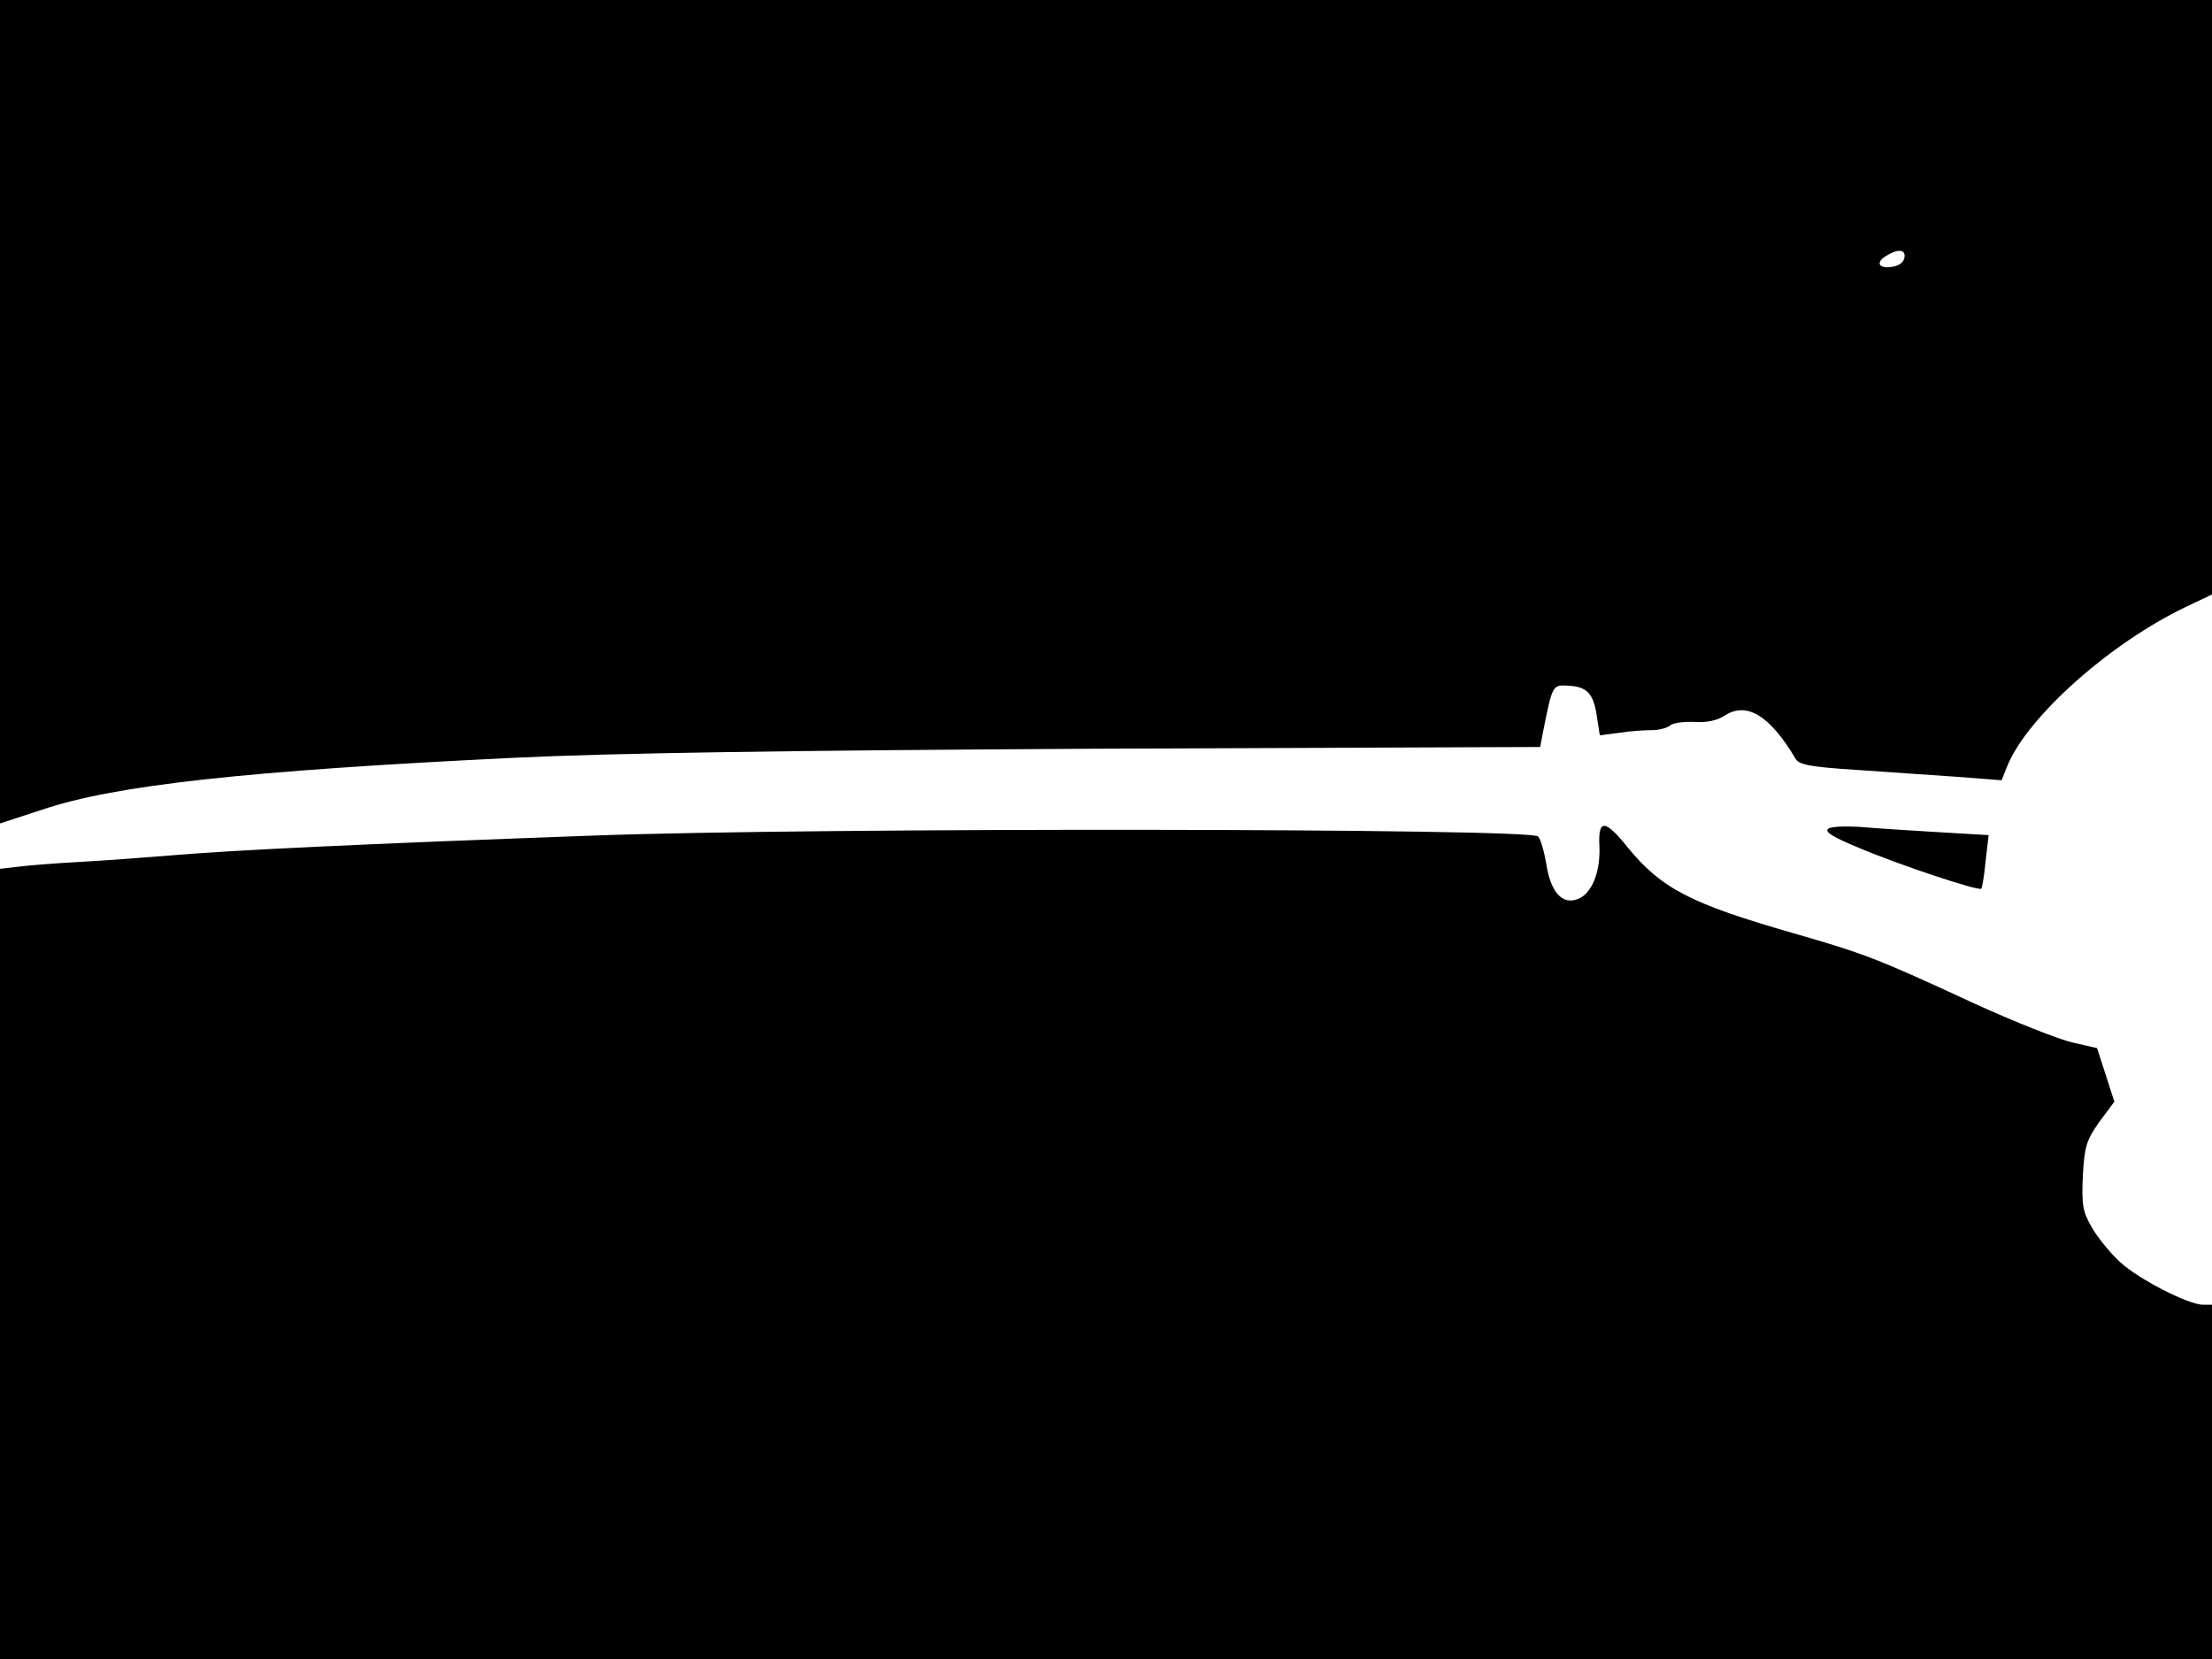 <svg xmlns="http://www.w3.org/2000/svg" width="682.667" height="512" version="1.0" viewBox="0 0 512 384"><path d="M0 95.3v95.3l9.8-3.2c16.9-5.7 47.3-9 109.2-12 23-1.1 62.5-1.7 135-2.1l102.5-.4.8-4.2c2-10 2.1-10.2 5.5-10 4.5.2 6 1.7 6.8 7l.7 4.5 4.6-.6c2.5-.4 5.9-.6 7.5-.6s3.5-.5 4.2-1.1 3.2-.9 5.6-.8c2.7.2 5.2-.3 6.9-1.4 5.1-3.4 10.5-.2 16.5 9.9.8 1.4 3.2 1.9 14 2.6 7.1.5 17.6 1.2 23.3 1.6l10.4.8 1.4-3.5c4.8-11.4 23.7-28.2 41.2-36.6l6.1-2.9V0H0zm440.8-35.6c-.2 1.1-1.4 1.9-3.1 2.1-3 .4-3.6-1.2-.9-2.7 2.6-1.6 4.4-1.3 4 .6m-70.6 136.1c.3 6.1-1.8 11.1-5 12.3-3.6 1.4-6.3-1.6-7.3-8.2-.5-2.9-1.3-5.7-1.9-6.3-1.9-1.9-166.7-2.1-218.5-.2-55.3 2-83.9 3.4-98 4.6-6 .5-15.5 1.2-21 1.5s-11.9.8-14.2 1.1l-4.3.5V384h512v-82h-2.1c-3.3 0-14.7-5.8-19.1-9.8-2.1-1.9-5.1-5.5-6.5-7.9-2.2-3.8-2.5-5.2-2.2-12.1.4-6.9.8-8.2 3.8-12.5l3.5-4.7-2-6.2-2-6.2-5.7-1.3c-3.1-.7-13.5-4.8-23.1-9.2-22.2-10.3-25.2-11.4-41.5-16.1-23.7-6.8-30.5-10.3-38.3-19.8-5.3-6.6-6.9-6.7-6.6-.4m53-4c-1 .7 1.1 2 7.2 4.5 9.2 3.9 27.6 10 28.2 9.4.2-.2.7-3.1 1-6.4l.7-6-11.9-.7c-6.6-.4-14.6-.9-17.9-1.2-3.3-.2-6.6-.1-7.3.4"/></svg>